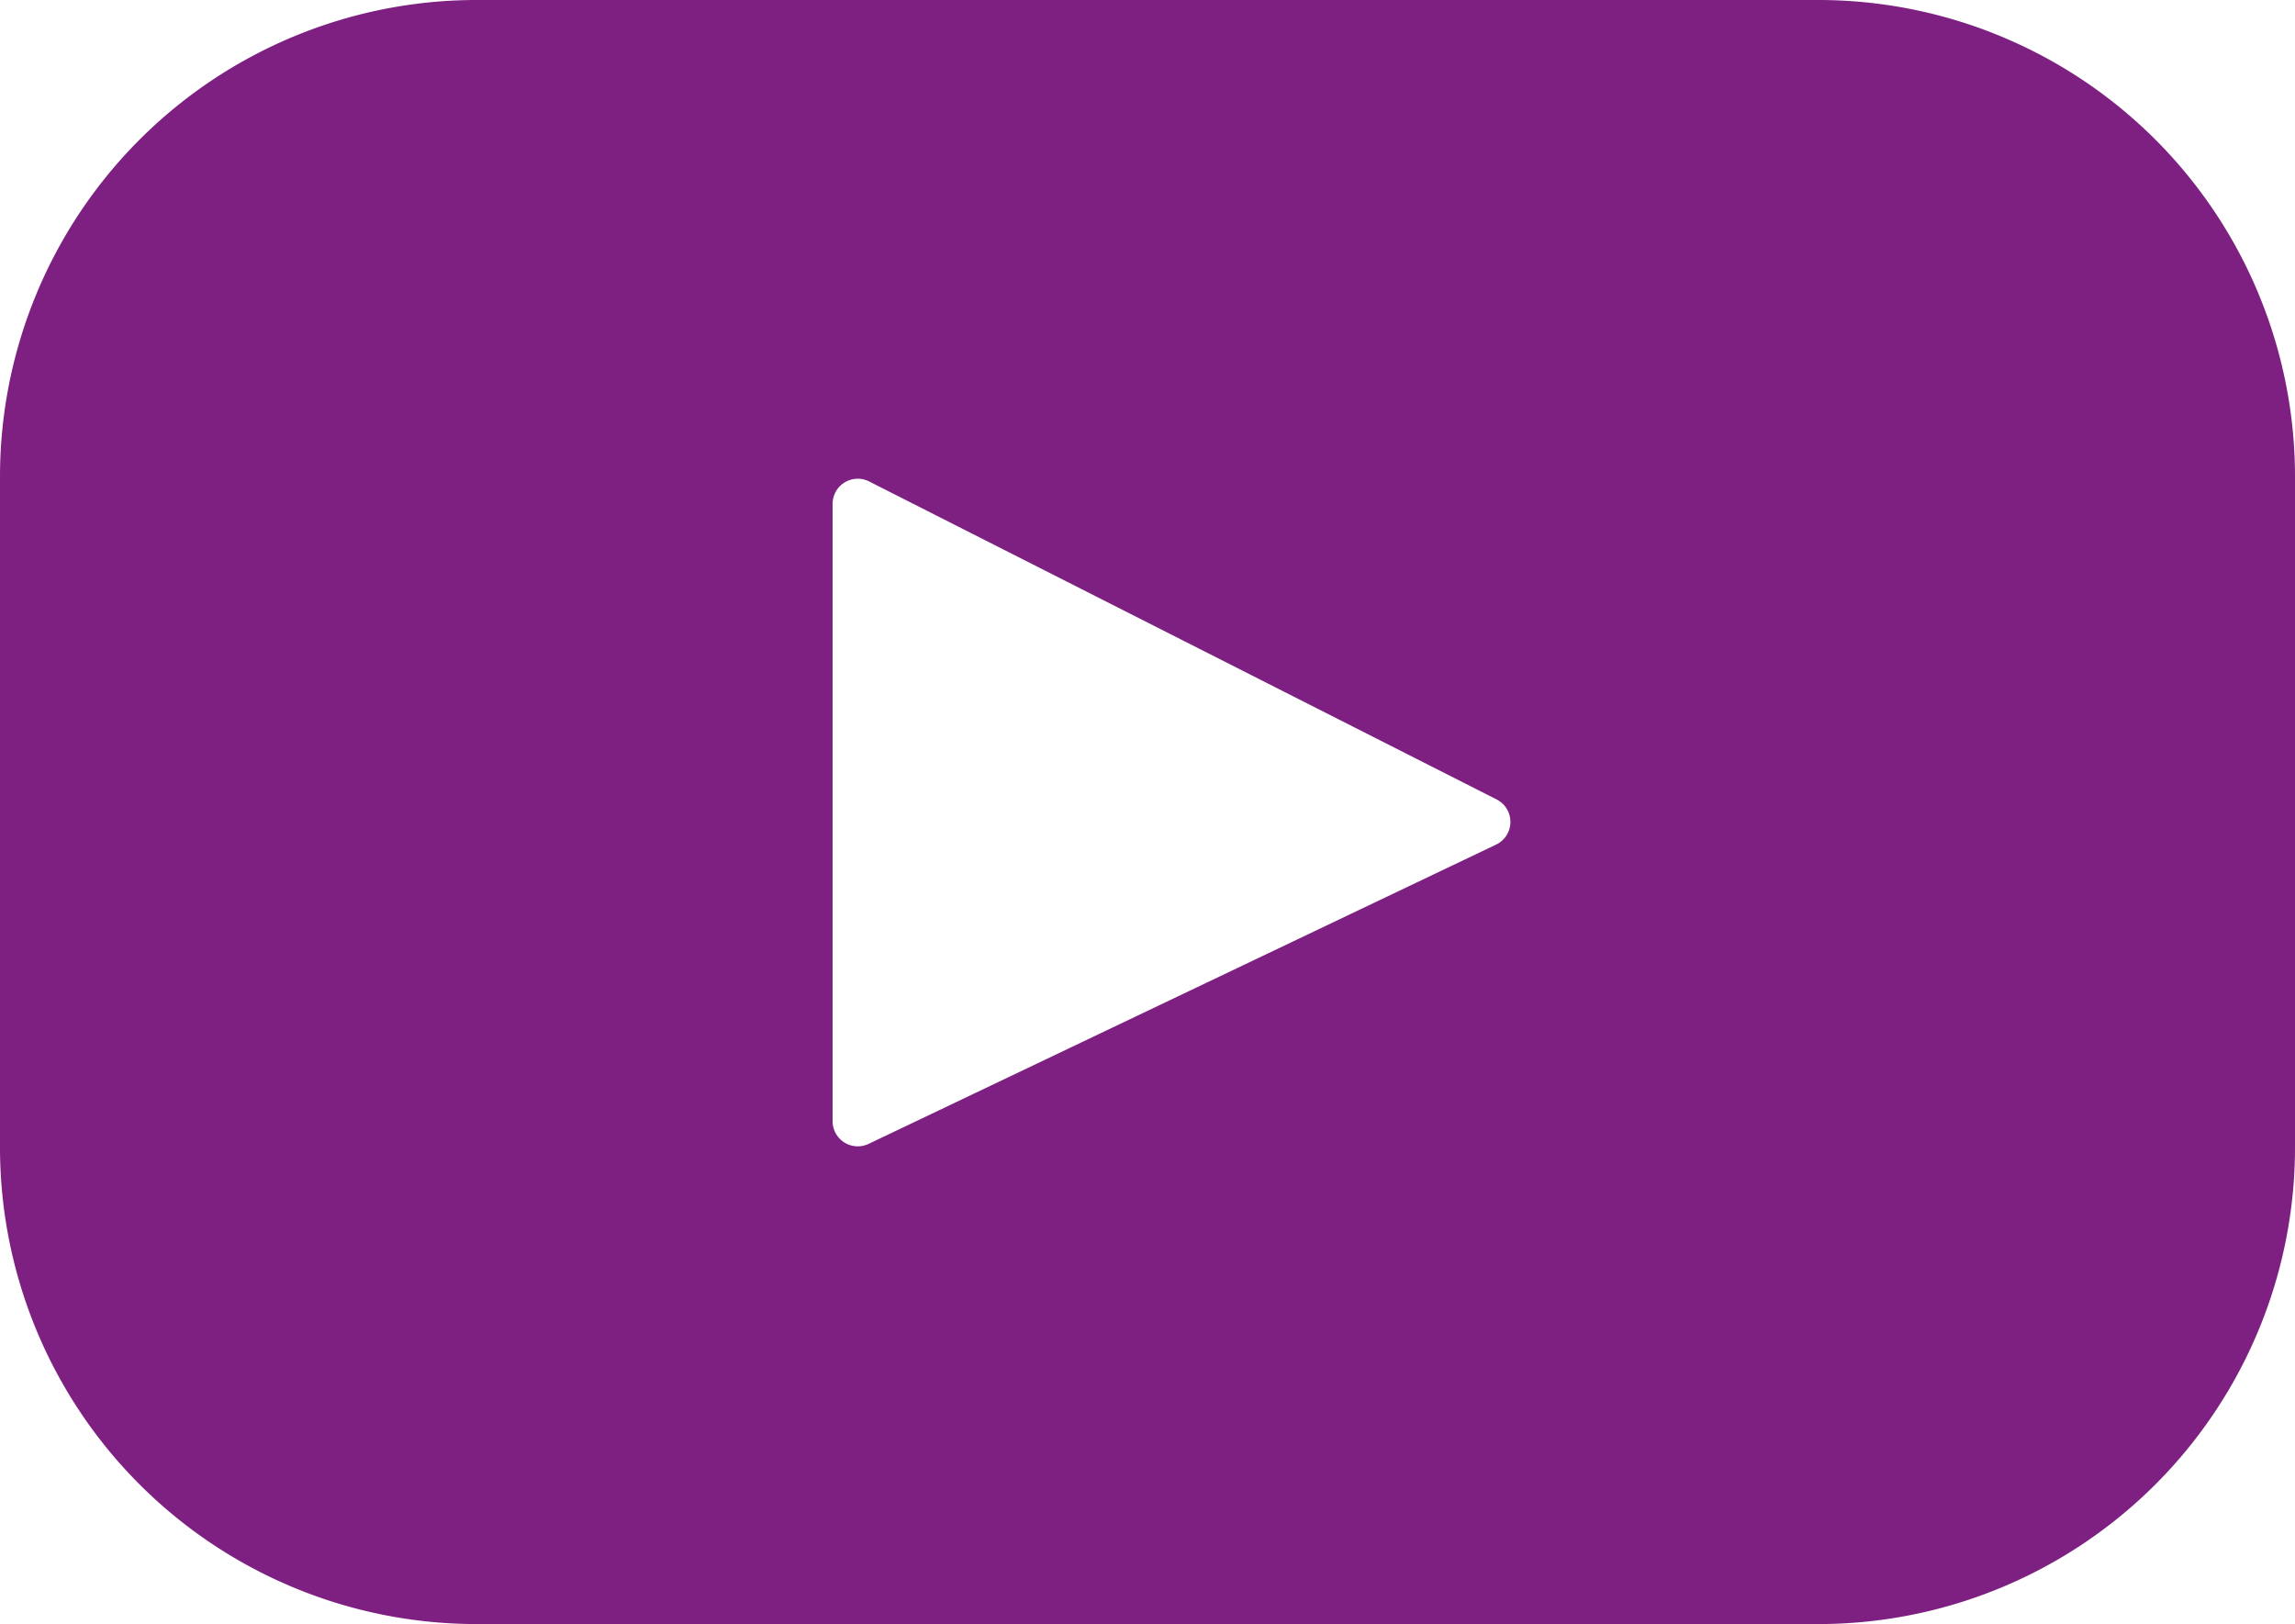 <svg xmlns="http://www.w3.org/2000/svg" width="32" height="22.644" viewBox="0 0 32 22.644"><defs><style>.a{fill:#7e2081;}</style></defs><path class="a" d="M25.354,67.393H6.646A6.646,6.646,0,0,0,0,74.039v9.352a6.646,6.646,0,0,0,6.646,6.646H25.354A6.646,6.646,0,0,0,32,83.391V74.039A6.646,6.646,0,0,0,25.354,67.393ZM20.859,79.17l-8.75,4.173a.351.351,0,0,1-.5-.317V74.419a.351.351,0,0,1,.51-.313l8.75,4.434A.351.351,0,0,1,20.859,79.17Z" transform="translate(0 -67.393)"/></svg>